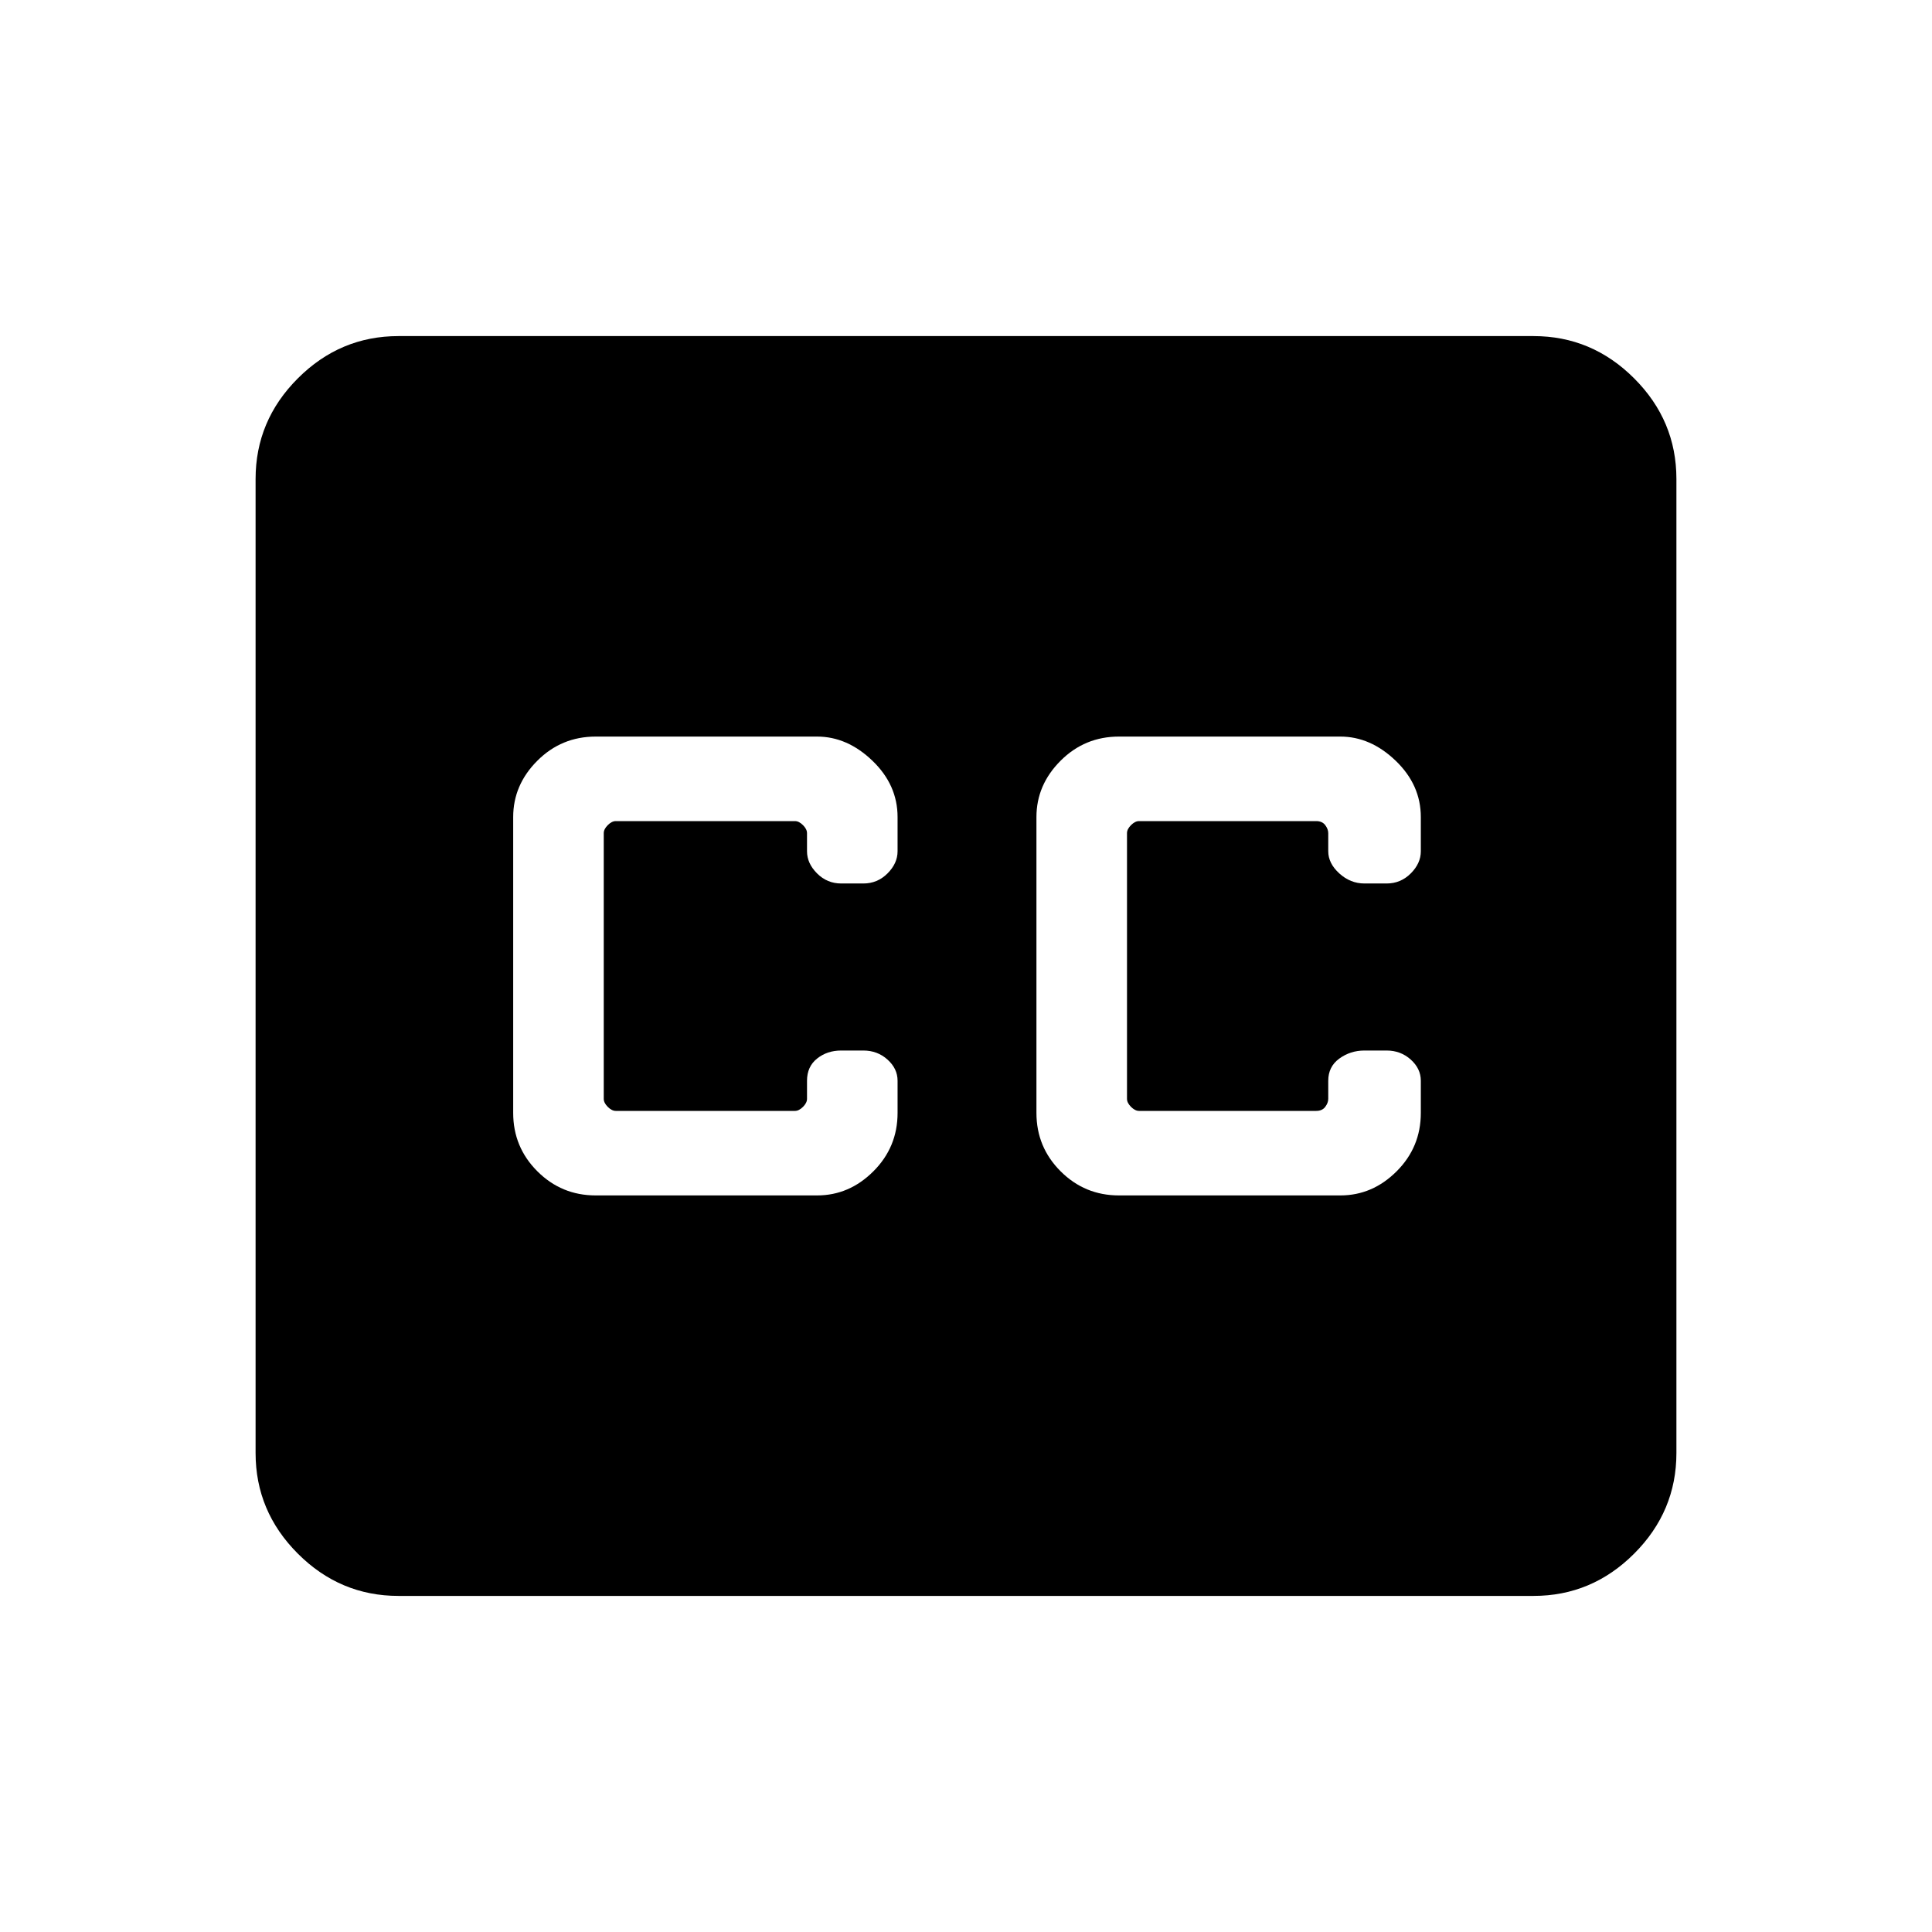 <svg xmlns="http://www.w3.org/2000/svg" height="48" width="48"><path d="M9.9 39.65q-1.45 0-2.5-1.05t-1.05-2.5V11.9q0-1.45 1.05-2.5t2.5-1.05h28.2q1.45 0 2.5 1.05t1.05 2.5v24.2q0 1.45-1.05 2.5t-2.5 1.05Zm4.9-9.95h5.5q.8 0 1.4-.6.6-.6.6-1.45v-.8q0-.3-.25-.525-.25-.225-.6-.225h-.55q-.35 0-.6.2t-.25.55v.45q0 .1-.1.2t-.2.1H15.3q-.1 0-.2-.1t-.1-.2v-6.6q0-.1.1-.2t.2-.1h4.45q.1 0 .2.1t.1.2v.45q0 .3.25.55.25.25.6.25h.55q.35 0 .6-.25t.25-.55v-.85q0-.8-.625-1.4-.625-.6-1.375-.6h-5.5q-.85 0-1.45.6t-.6 1.4v7.35q0 .85.6 1.45t1.45.6Zm13 0h5.5q.8 0 1.4-.6.6-.6.6-1.45v-.8q0-.3-.25-.525-.25-.225-.6-.225h-.55q-.35 0-.625.2t-.275.55v.45q0 .1-.075.2t-.225.1h-4.4q-.1 0-.2-.1t-.1-.2v-6.6q0-.1.1-.2t.2-.1h4.4q.15 0 .225.1.075.1.075.2v.45q0 .3.275.55.275.25.625.25h.55q.35 0 .6-.25t.25-.55v-.85q0-.8-.625-1.4-.625-.6-1.375-.6h-5.5q-.85 0-1.45.6t-.6 1.4v7.35q0 .85.6 1.45t1.45.6Z"/></svg>